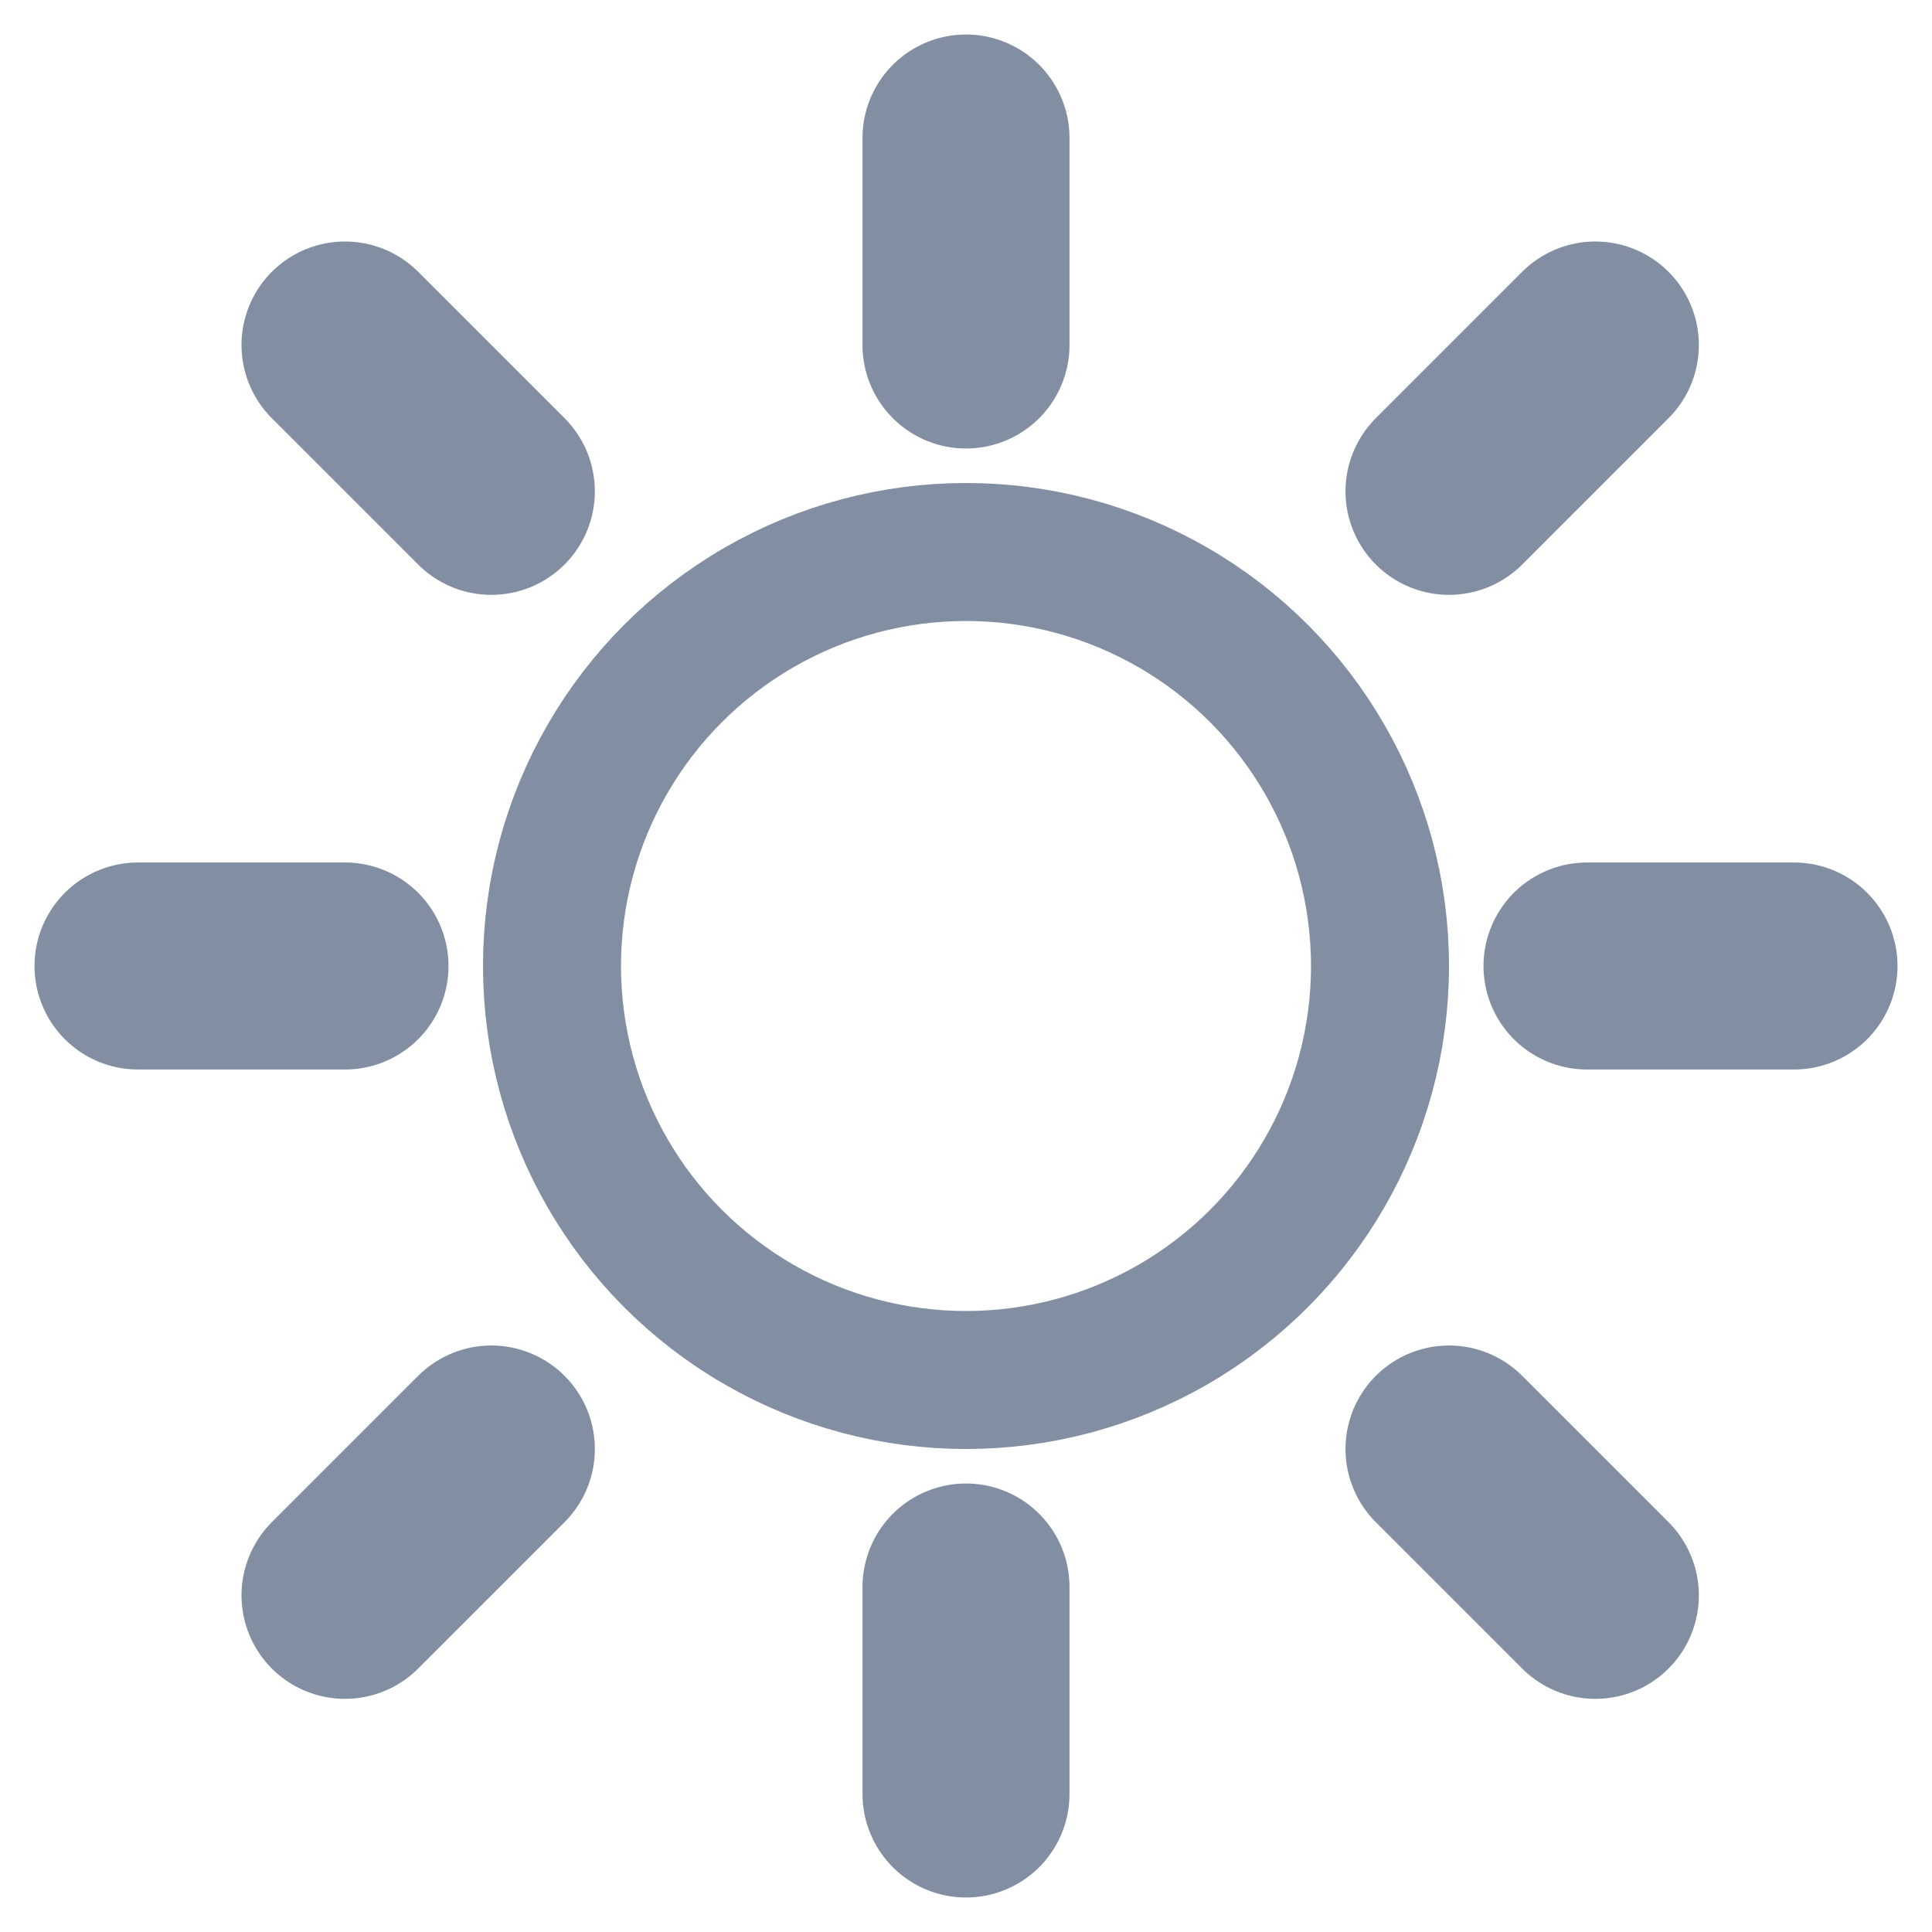 <svg width="28" height="28" viewBox="0 0 28 28" fill="none" xmlns="http://www.w3.org/2000/svg">
<circle cx="14" cy="14" r="6" stroke="#828FA3" stroke-width="2"/>
<path d="M14 23V26" stroke="#828FA3" stroke-width="3" stroke-linecap="round"/>
<path d="M23 14H26" stroke="#828FA3" stroke-width="3" stroke-linecap="round"/>
<path d="M2 14H5" stroke="#828FA3" stroke-width="3" stroke-linecap="round"/>
<path d="M14 2V5" stroke="#828FA3" stroke-width="3" stroke-linecap="round"/>
<path d="M21 7.121L23.121 5" stroke="#828FA3" stroke-width="3" stroke-linecap="round"/>
<path d="M5 5L7.121 7.121" stroke="#828FA3" stroke-width="3" stroke-linecap="round"/>
<path d="M21 21L23.121 23.121" stroke="#828FA3" stroke-width="3" stroke-linecap="round"/>
<path d="M5 23.121L7.121 21" stroke="#828FA3" stroke-width="3" stroke-linecap="round"/>
</svg>
